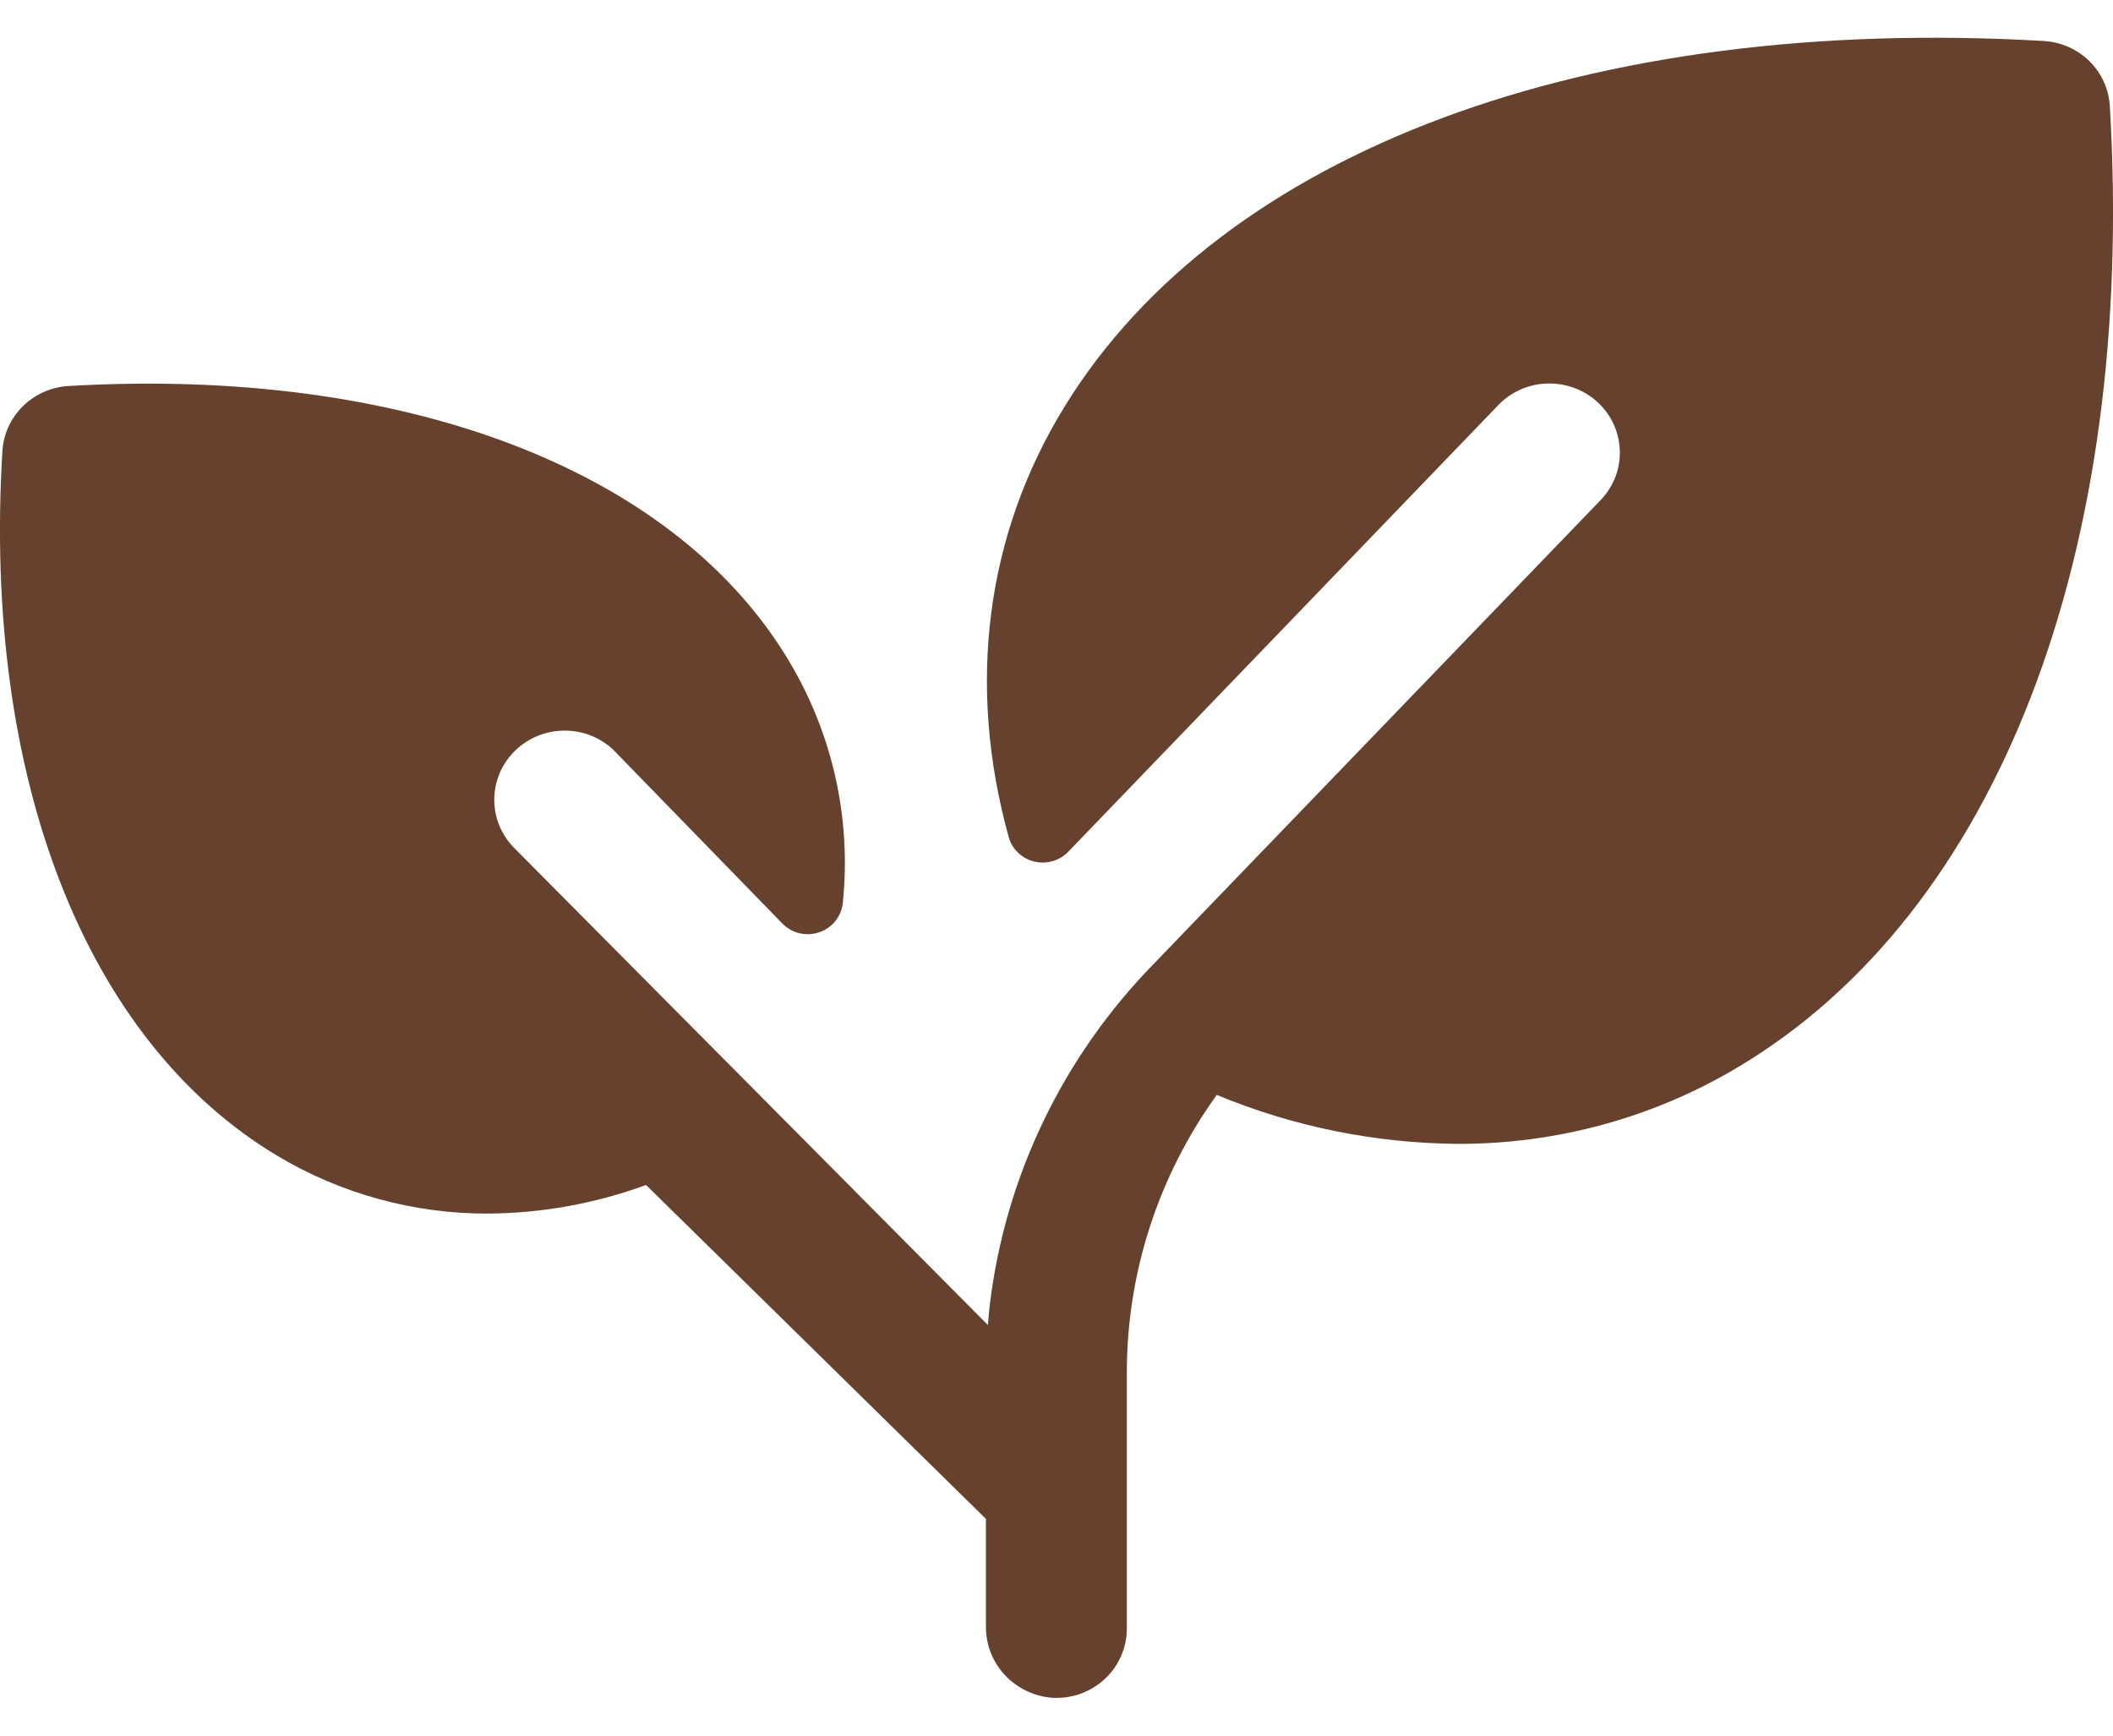 <svg width="28" height="23" viewBox="0 0 28 23" fill="none" xmlns="http://www.w3.org/2000/svg">
<path d="M23.028 14.143C21.91 14.811 20.625 15.162 19.315 15.158C18.219 15.149 17.134 14.929 16.124 14.509C15.345 15.589 14.929 16.88 14.932 18.203V21.581C14.932 21.707 14.906 21.831 14.855 21.947C14.805 22.062 14.73 22.166 14.637 22.252C14.544 22.338 14.433 22.404 14.313 22.447C14.193 22.489 14.064 22.506 13.937 22.498C13.697 22.477 13.474 22.369 13.312 22.193C13.151 22.018 13.062 21.789 13.065 21.553V20.128L8.561 15.703C7.891 15.948 7.183 16.077 6.468 16.082C5.484 16.085 4.518 15.82 3.678 15.318C1.136 13.801 -0.232 10.31 0.032 5.976C0.046 5.752 0.142 5.541 0.304 5.382C0.466 5.223 0.681 5.128 0.91 5.115C5.322 4.859 8.877 6.199 10.416 8.695C11.021 9.674 11.285 10.819 11.169 11.958C11.162 12.046 11.128 12.13 11.073 12.201C11.018 12.271 10.944 12.324 10.859 12.353C10.774 12.383 10.682 12.387 10.594 12.367C10.507 12.346 10.427 12.3 10.365 12.236L8.125 9.934C7.949 9.769 7.714 9.678 7.471 9.682C7.227 9.685 6.995 9.781 6.823 9.95C6.651 10.119 6.553 10.347 6.55 10.586C6.546 10.825 6.639 11.056 6.806 11.229L13.091 17.559C13.098 17.47 13.106 17.38 13.116 17.292C13.32 15.593 14.083 14.005 15.29 12.771L21.191 6.647C21.366 6.475 21.465 6.242 21.465 5.999C21.465 5.755 21.367 5.522 21.192 5.35C21.017 5.178 20.779 5.082 20.532 5.082C20.284 5.081 20.047 5.178 19.872 5.35L14.156 11.287C14.099 11.346 14.027 11.389 13.946 11.412C13.866 11.435 13.781 11.436 13.701 11.416C13.62 11.396 13.546 11.354 13.487 11.296C13.428 11.239 13.386 11.166 13.365 11.087C12.812 9.085 13.056 7.091 14.112 5.38C16.195 2.002 21.043 0.194 27.081 0.543C27.309 0.556 27.524 0.651 27.686 0.809C27.848 0.968 27.944 1.18 27.958 1.404C28.308 7.335 26.467 12.097 23.028 14.143Z" fill="#66412E"/>
</svg>
